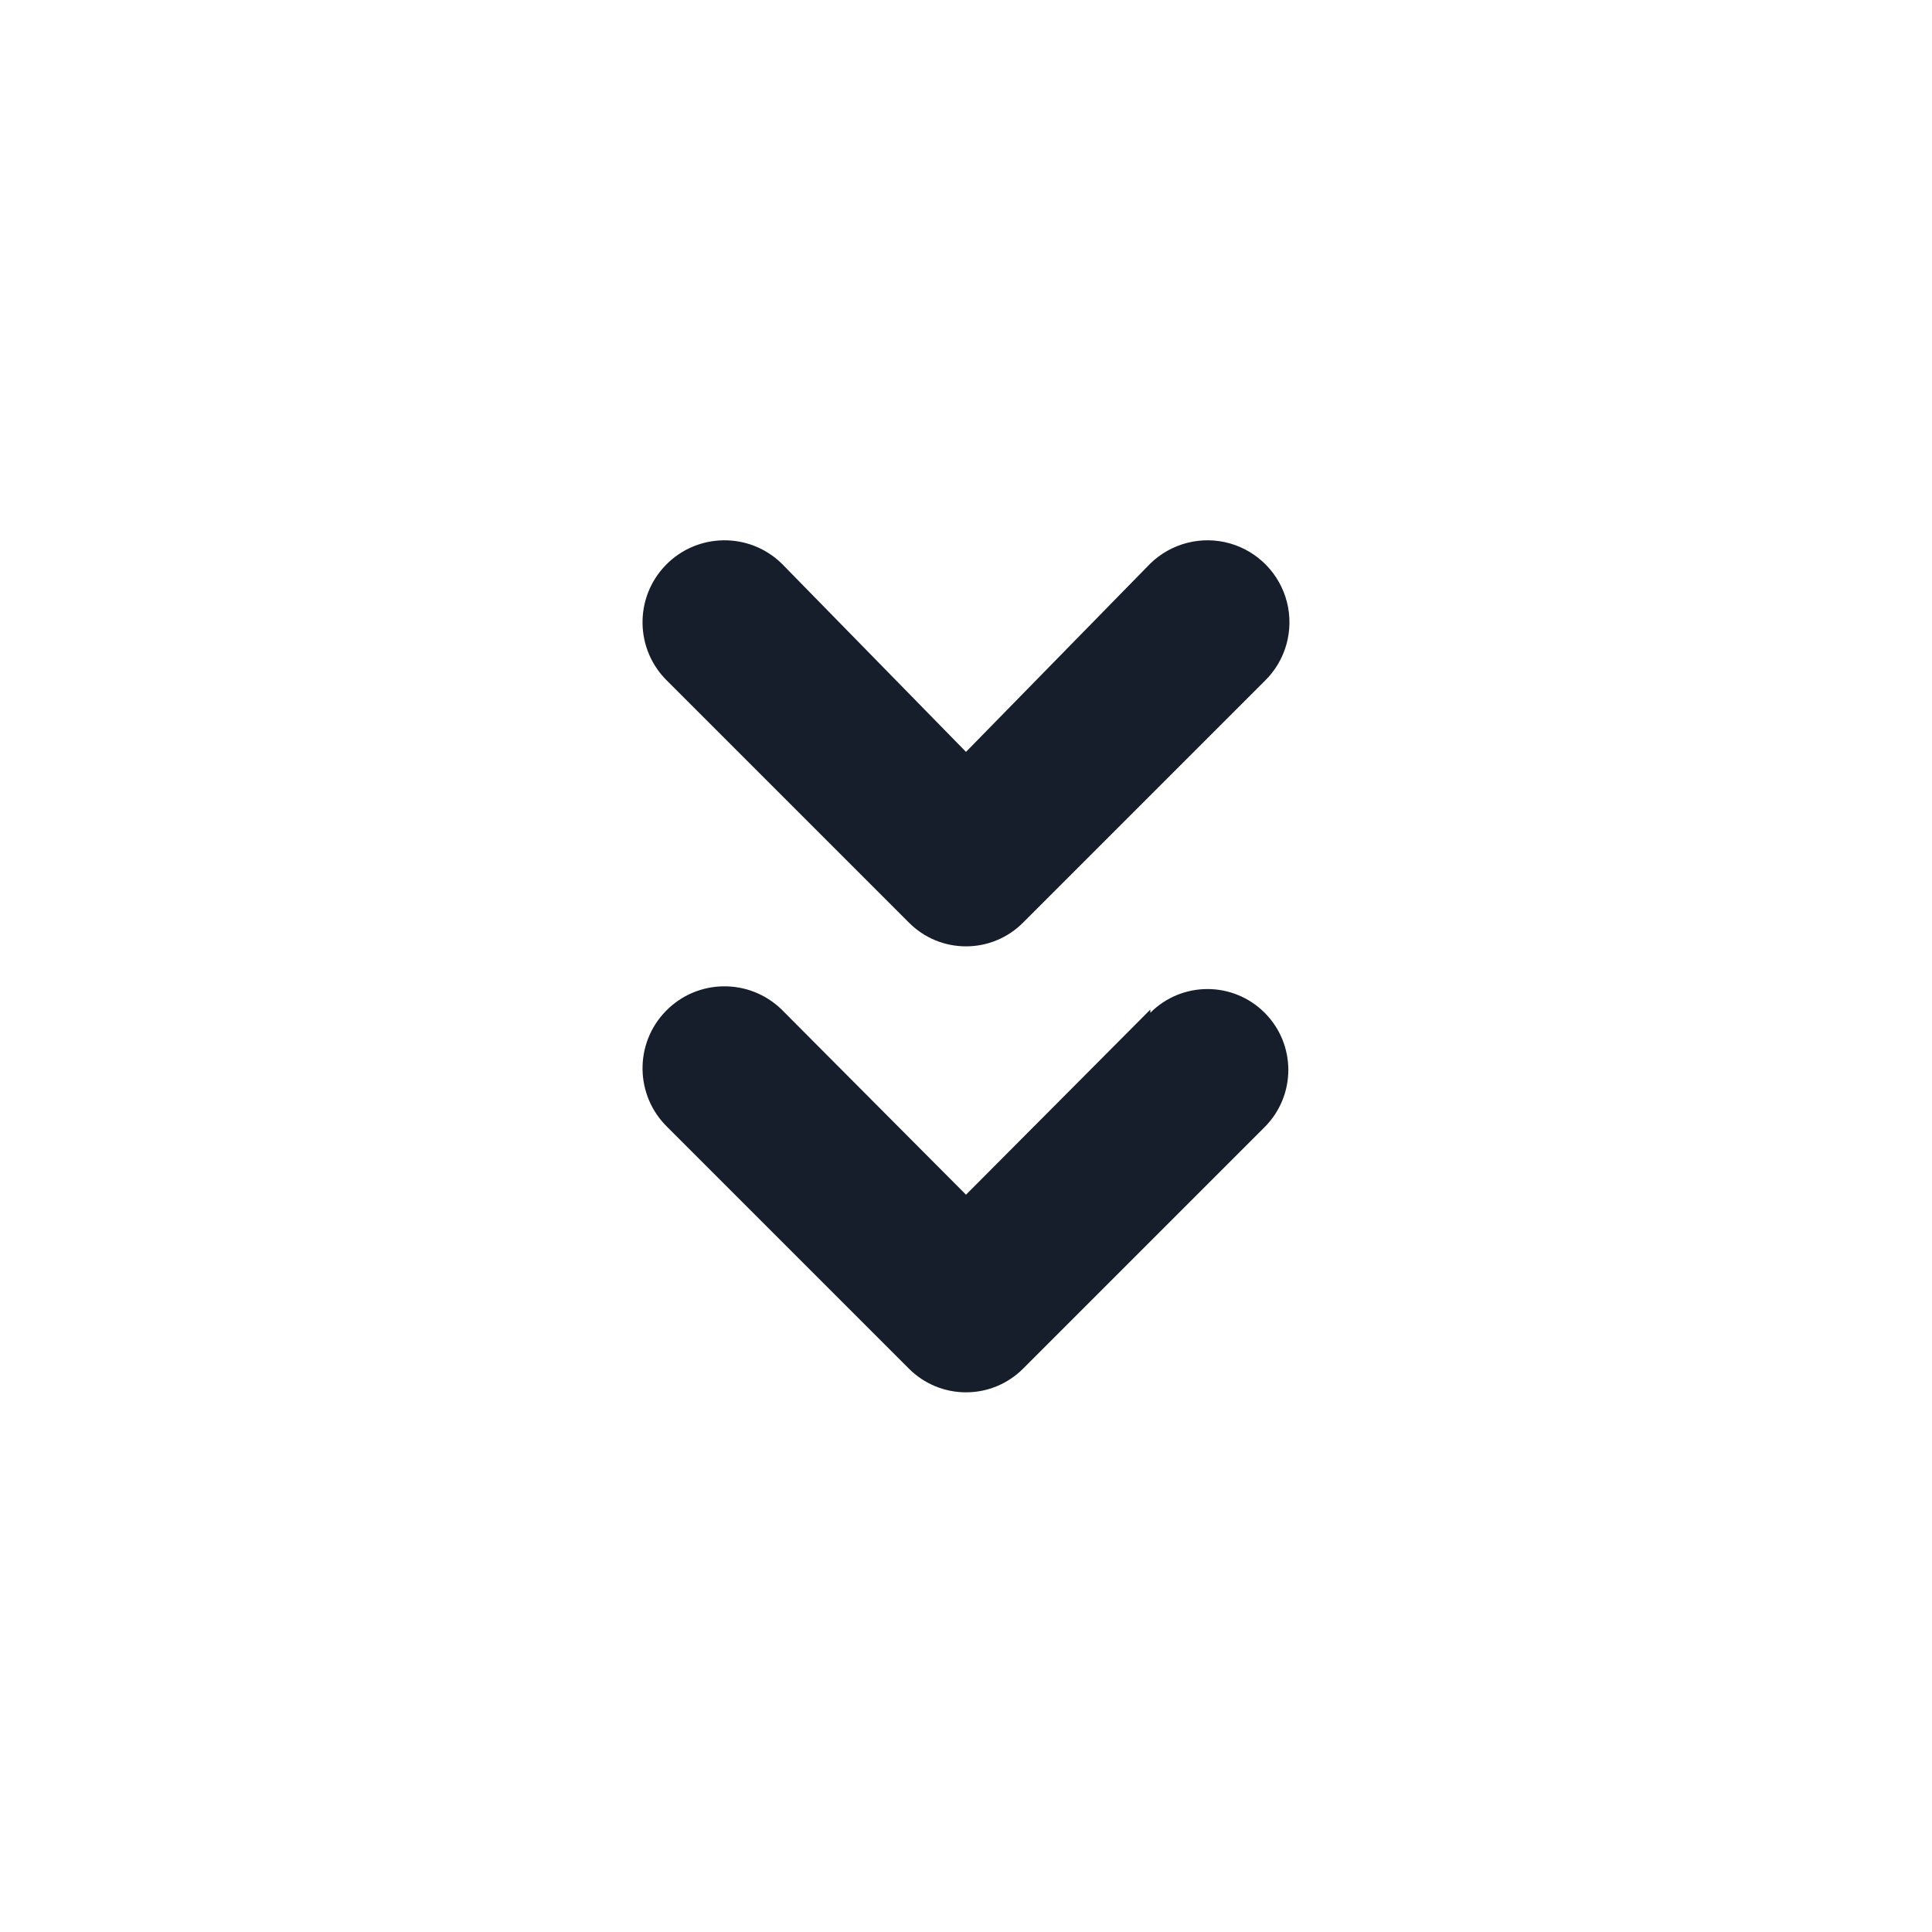 <svg width="24" height="24" viewBox="0 0 24 24" fill="none" xmlns="http://www.w3.org/2000/svg">
<path fill-rule="evenodd" clip-rule="evenodd" d="M11.29 11.46C11.478 11.65 11.733 11.756 12 11.756C12.267 11.756 12.522 11.65 12.71 11.46L15.71 8.46C15.971 8.207 16.076 7.833 15.987 7.48C15.898 7.128 15.627 6.849 15.277 6.75C14.927 6.651 14.551 6.747 14.29 7L12 9.34L9.71 7C9.307 6.608 8.662 6.617 8.27 7.02C7.878 7.423 7.887 8.068 8.29 8.46L11.29 11.46ZM14.29 12.541L12 14.841L9.71 12.541C9.307 12.149 8.662 12.157 8.27 12.561C7.878 12.964 7.887 13.608 8.29 14.001L11.29 17.001C11.478 17.19 11.733 17.296 12 17.296C12.267 17.296 12.522 17.19 12.71 17.001L15.71 14.001C16.102 13.608 16.102 12.973 15.71 12.581C15.318 12.188 14.682 12.188 14.29 12.581V12.541Z" fill="#171E2B"/>
</svg>
